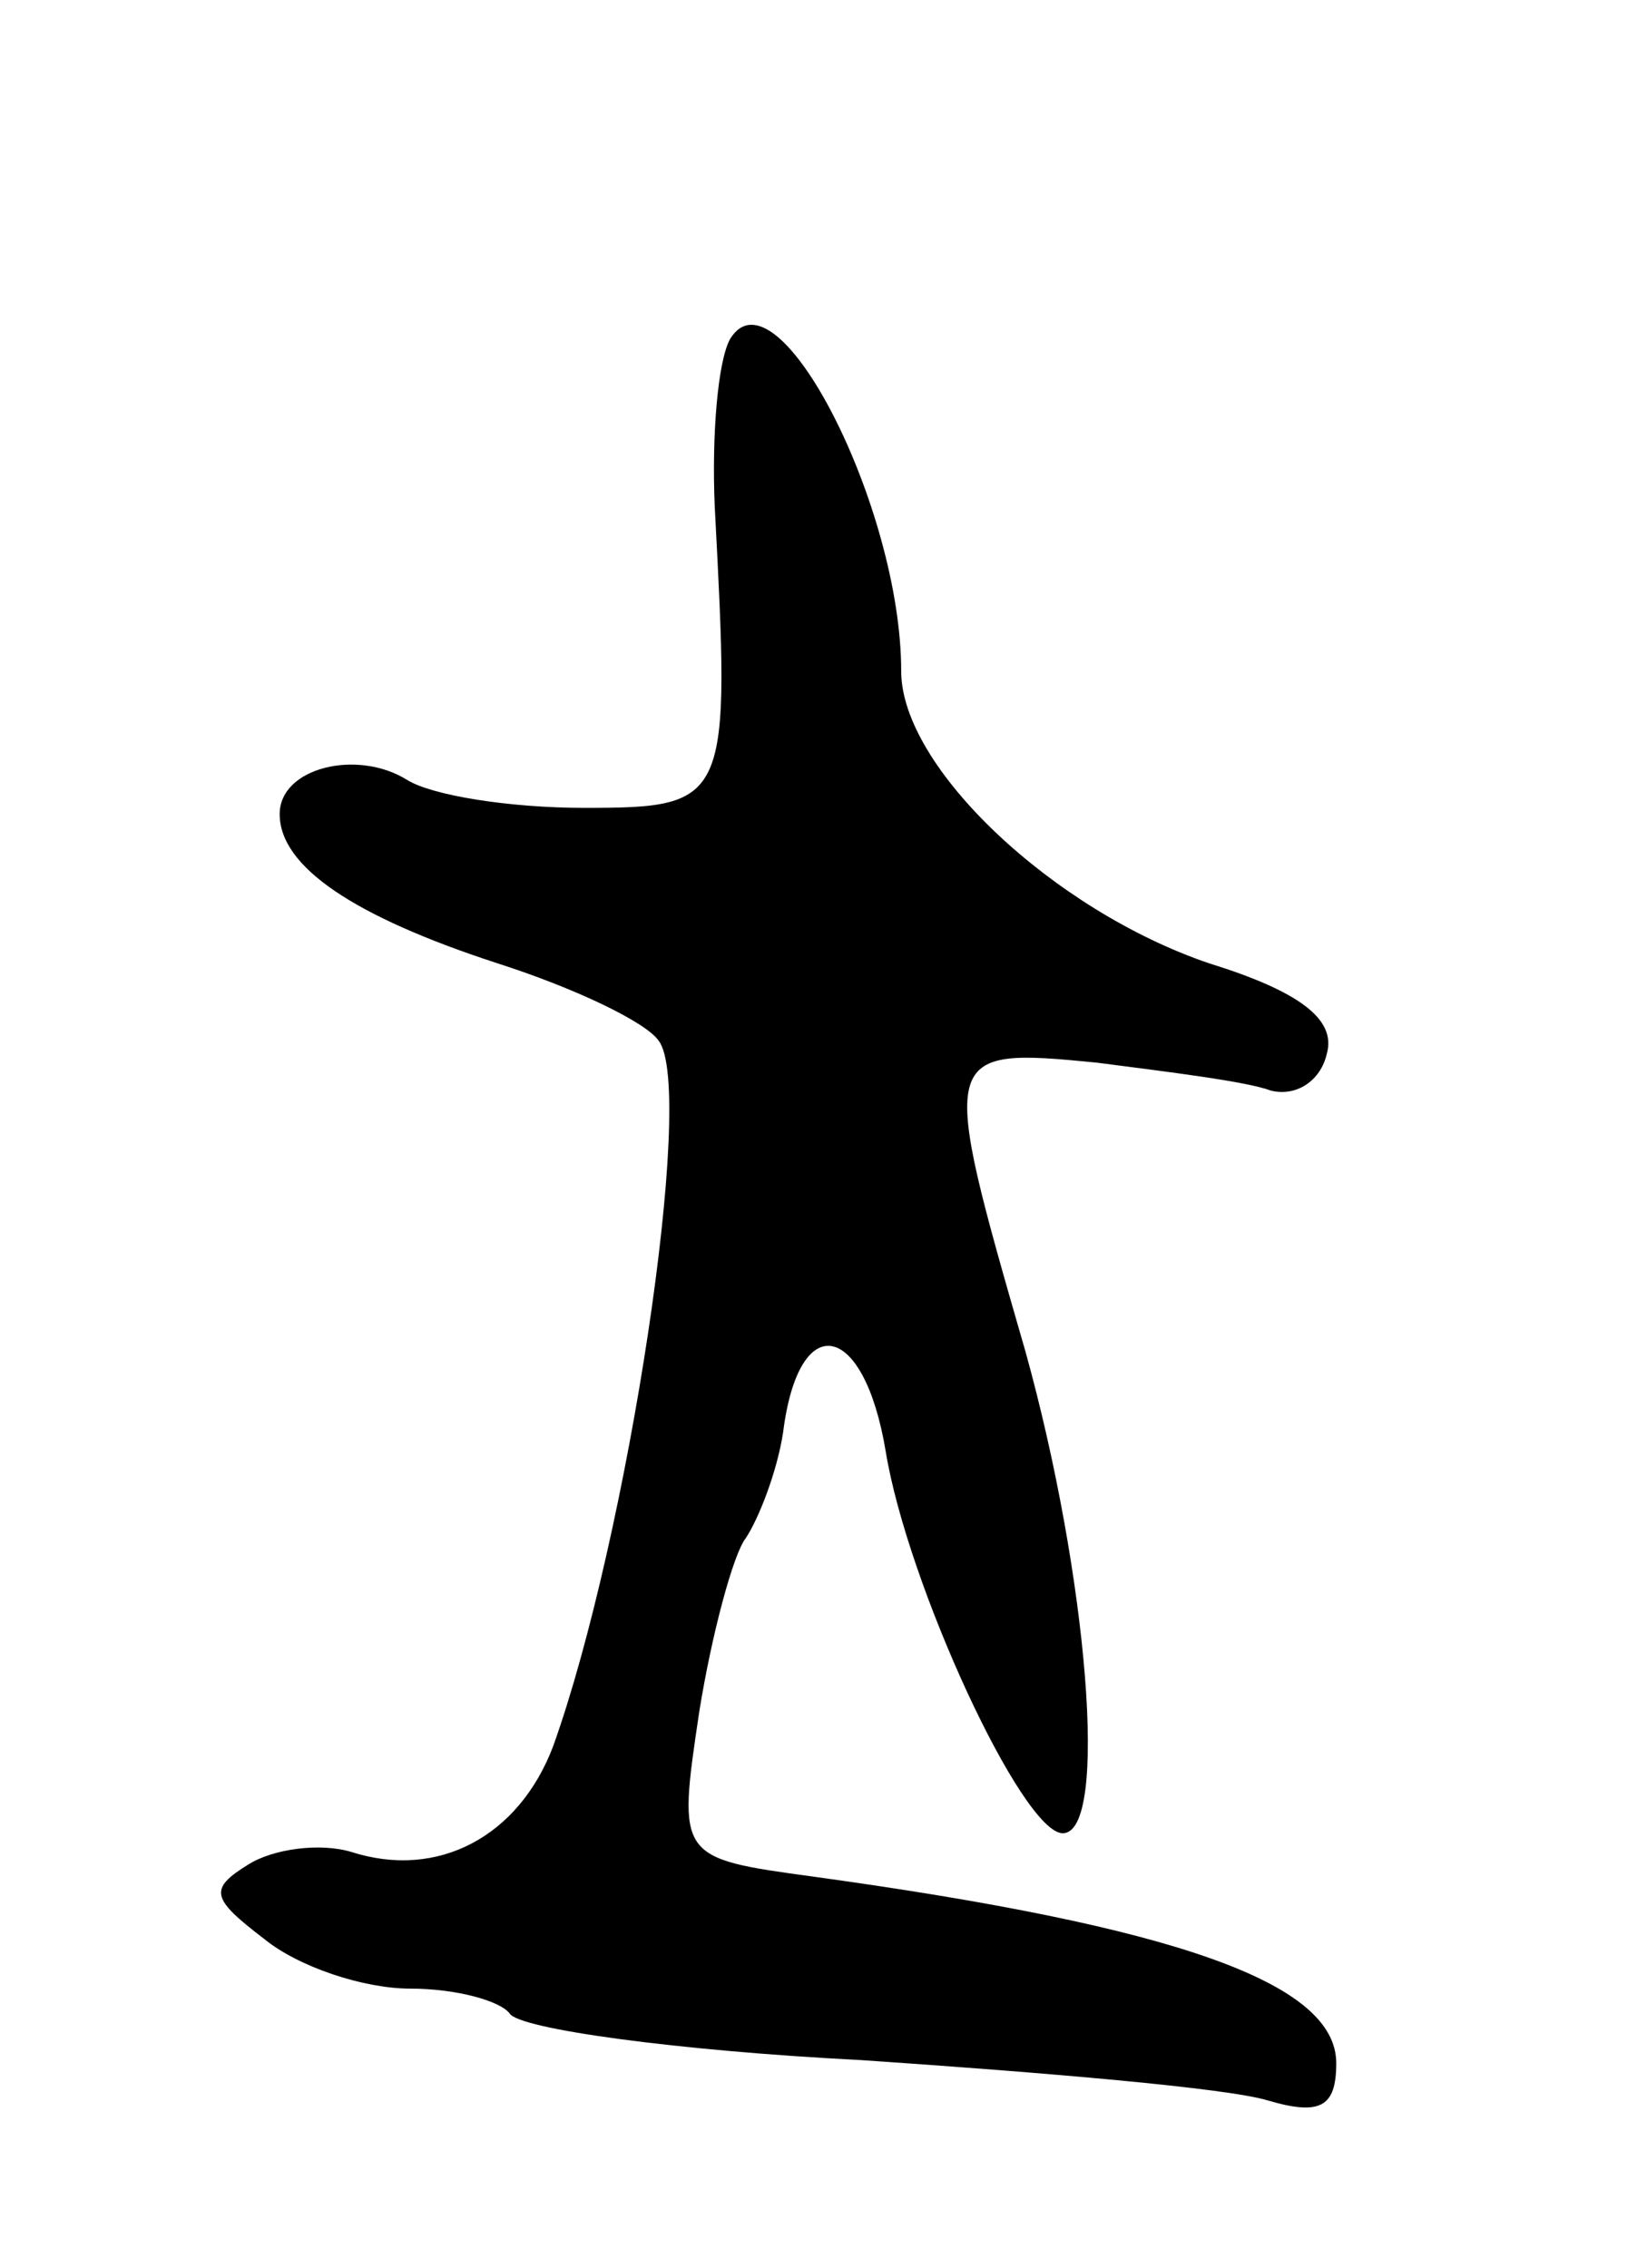 <svg version="1.0" xmlns="http://www.w3.org/2000/svg"
 width="53pt" height="73pt" viewBox="0 0 53 73"
 preserveAspectRatio="xMidYMid meet">
<g transform="translate(0,73) scale(0.1,-0.1)"
fill="#000000" stroke="none">
<path d="M235 621 c-4 -7 -6 -31 -5 -54 5 -95 5 -97 -42 -97 -24 0 -49 4 -57
9 -16 10 -41 4 -41 -11 0 -17 24 -33 70 -48 25 -8 48 -19 52 -25 12 -16 -10
-160 -34 -227 -11 -29 -37 -43 -65 -34 -10 3 -25 1 -33 -4 -13 -8 -12 -11 5
-24 11 -9 32 -16 47 -16 15 0 29 -4 32 -8 3 -5 54 -12 113 -15 59 -4 118 -9
131 -13 17 -5 22 -2 22 12 0 26 -52 44 -168 60 -44 6 -44 6 -37 53 4 25 11 51
15 56 4 6 10 21 12 34 5 40 26 36 33 -6 7 -43 44 -123 57 -123 15 0 8 83 -12
155 -28 97 -28 98 23 93 23 -3 48 -6 56 -9 8 -2 16 3 18 12 3 11 -9 20 -38 29
-50 17 -99 63 -99 94 0 53 -40 131 -55 107z"/>
</g>
</svg>
